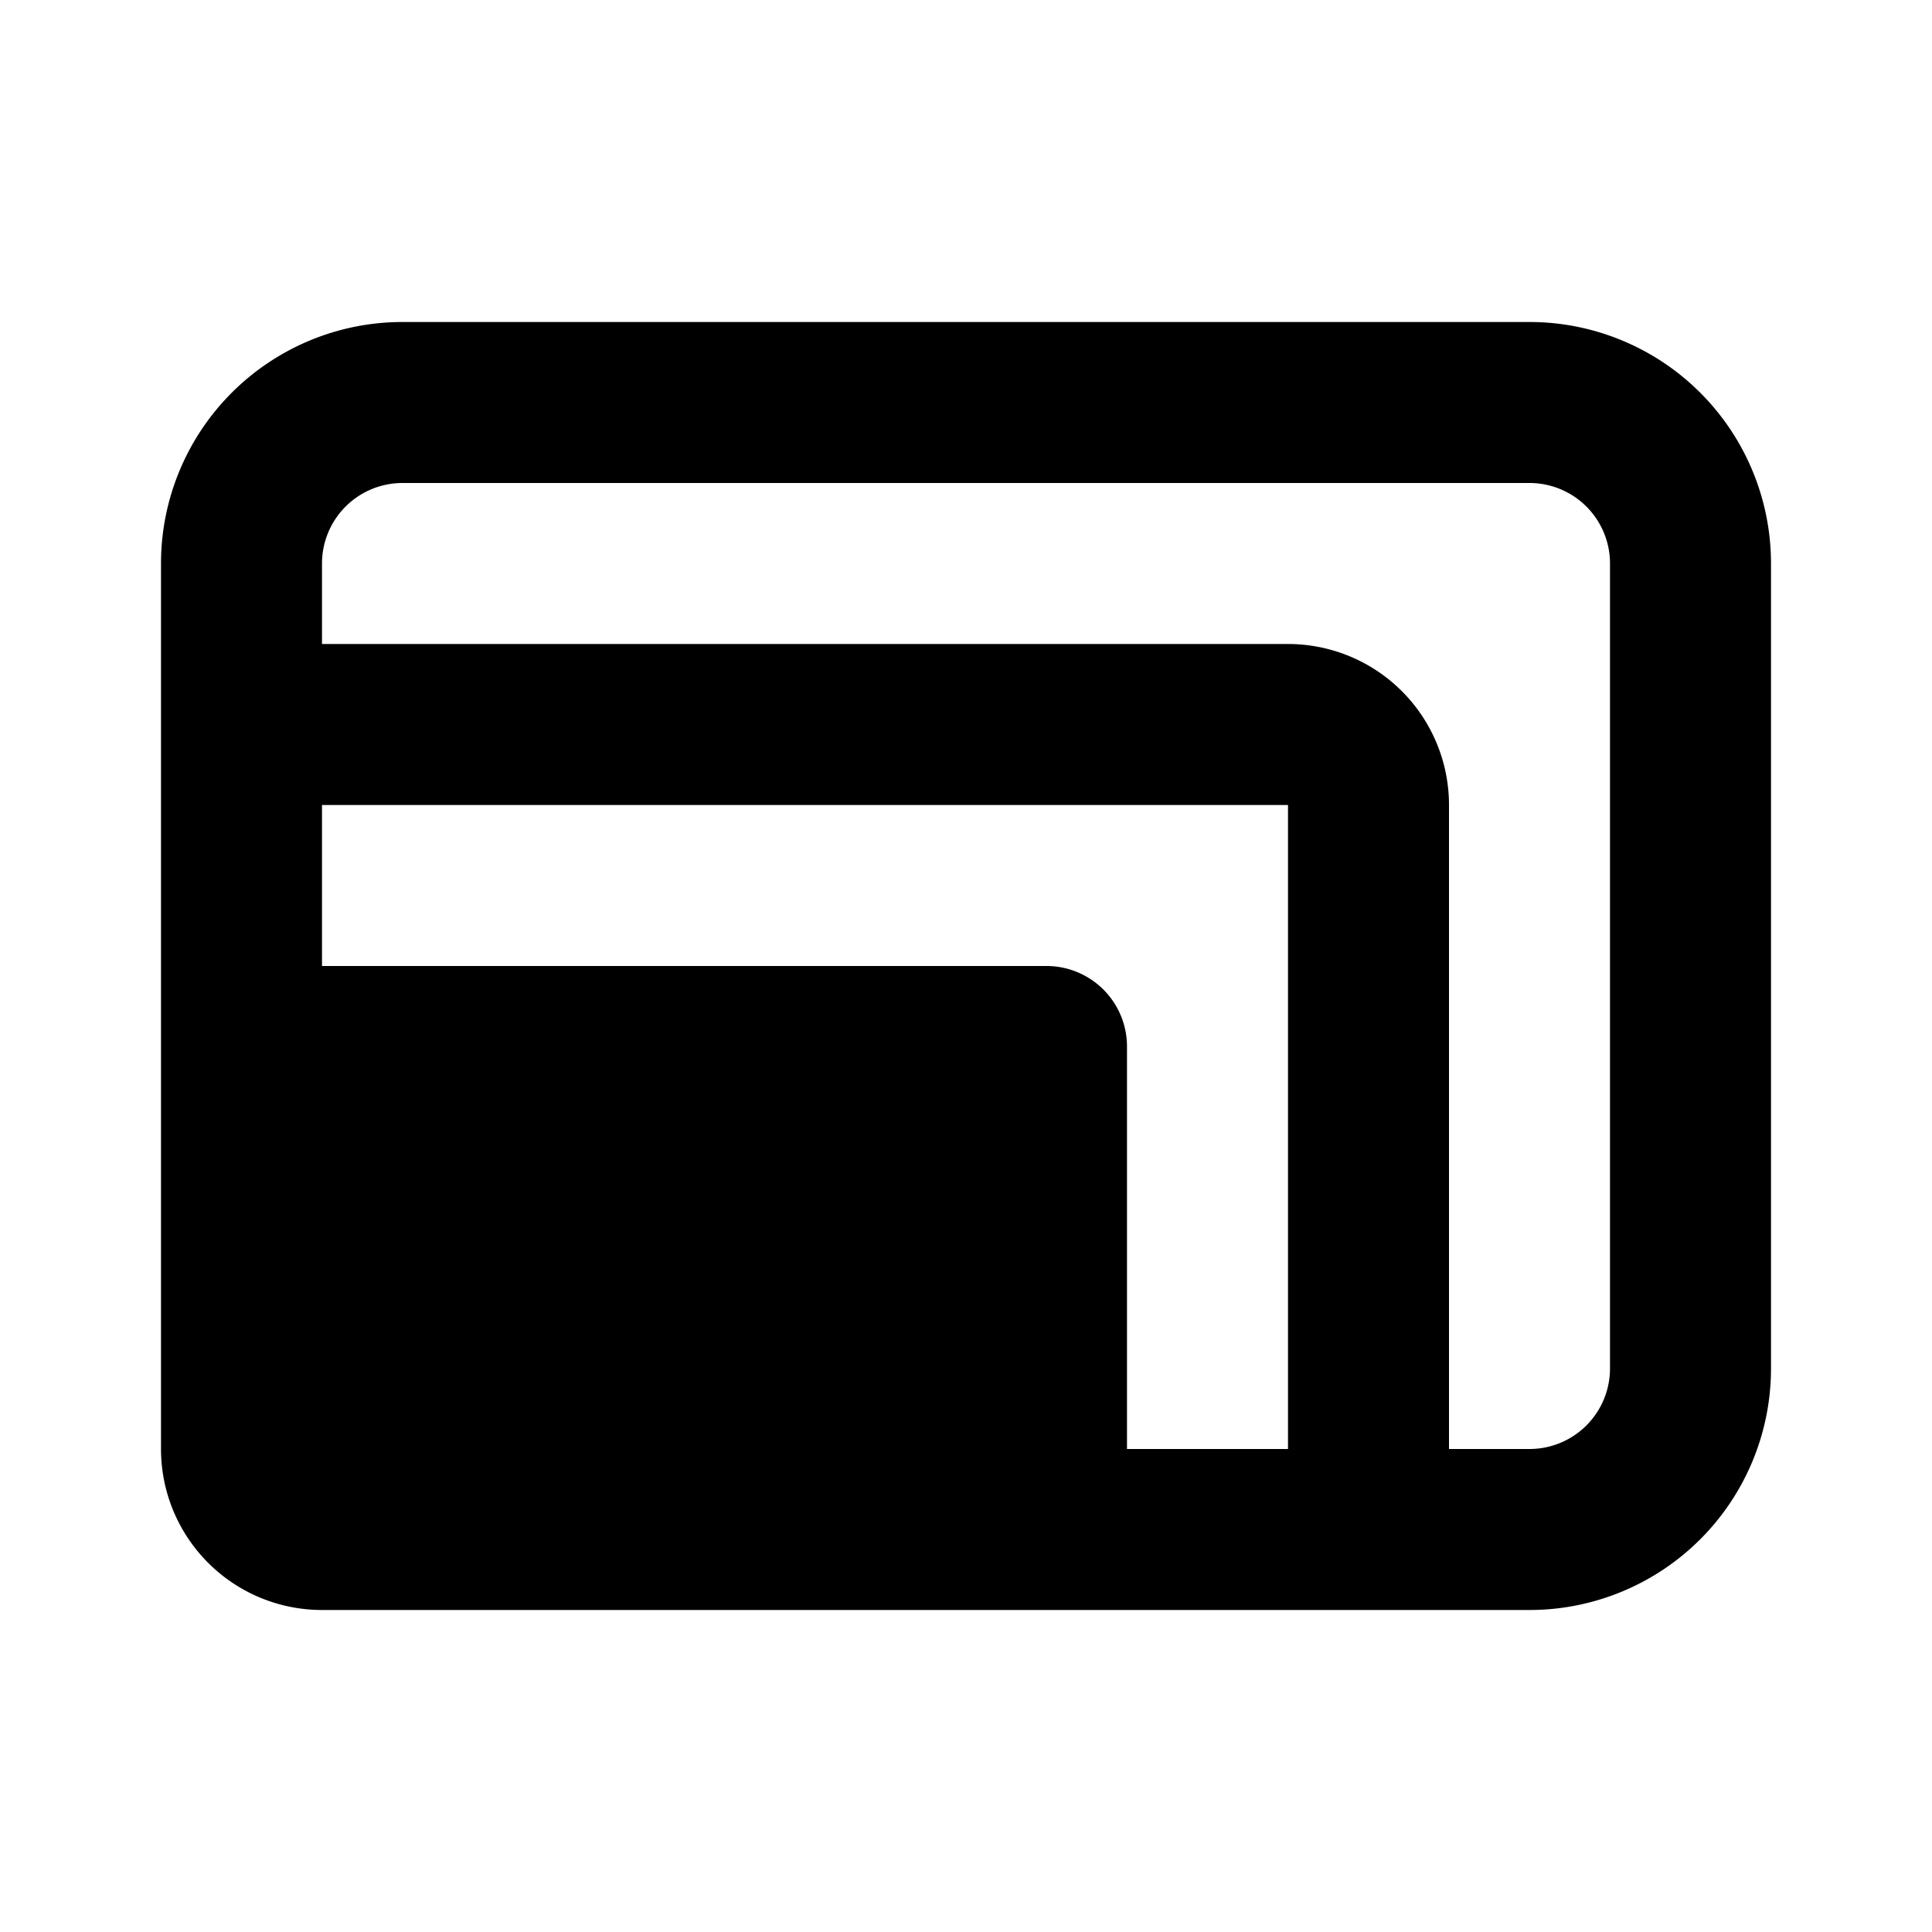<svg id="Layer_1" data-name="Layer 1" xmlns="http://www.w3.org/2000/svg" viewBox="0 0 24 24"><title>Image Resolution</title><path d="M19,4H5A3,3,0,0,0,2,7V17H2v1a2,2,0,0,0,2,2H19a3,3,0,0,0,3-3V7A3,3,0,0,0,19,4ZM16,18H14V13a1,1,0,0,0-1-1H4V10H16Zm4-1a1,1,0,0,1-1,1H18V10a2,2,0,0,0-2-2H4V7A1,1,0,0,1,5,6H19a1,1,0,0,1,1,1Z"/></svg>